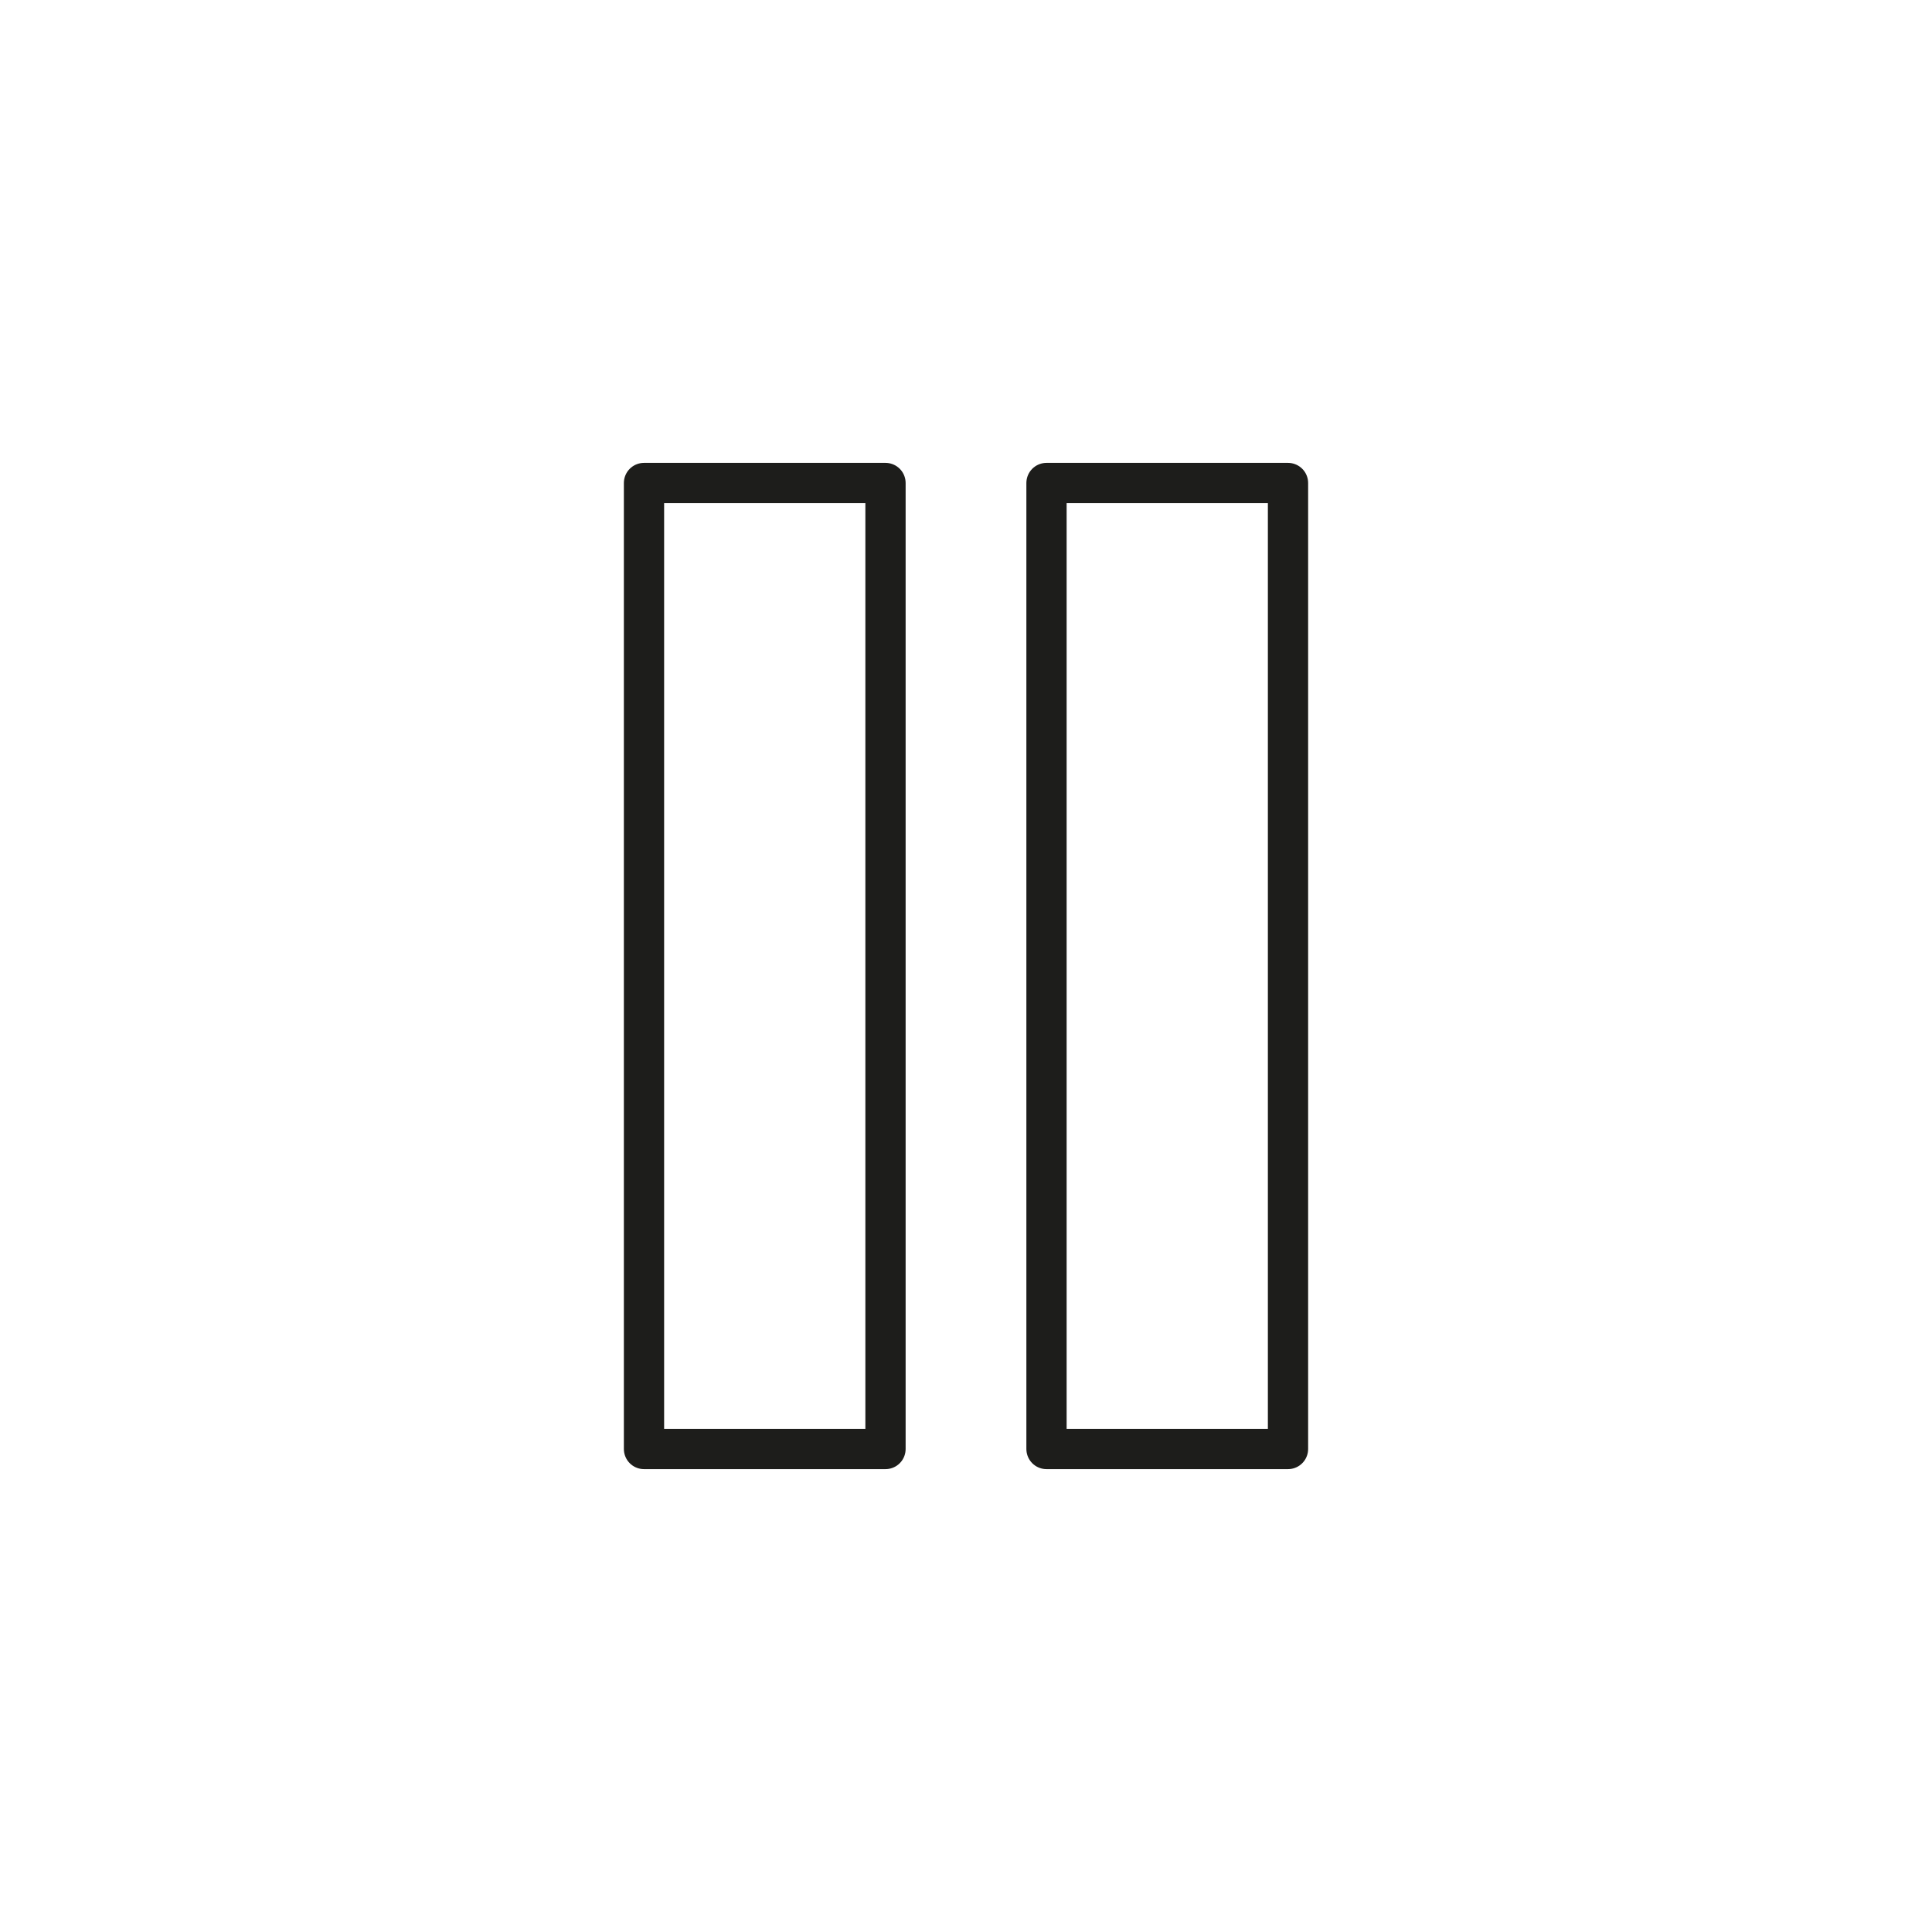 <svg id="Icones" xmlns="http://www.w3.org/2000/svg" viewBox="0 0 24 24"><defs><style>.cls-1{fill:none;stroke:#1d1d1b;stroke-linecap:round;stroke-linejoin:round;stroke-width:0.5px;}</style></defs><title>Icon - Pause</title><path id="Stroke_5738" data-name="Stroke 5738" class="cls-1" d="M11,18H8V6h3Z"/><path id="Stroke_5739" data-name="Stroke 5739" class="cls-1" d="M16,18H13V6h3Z"/></svg>